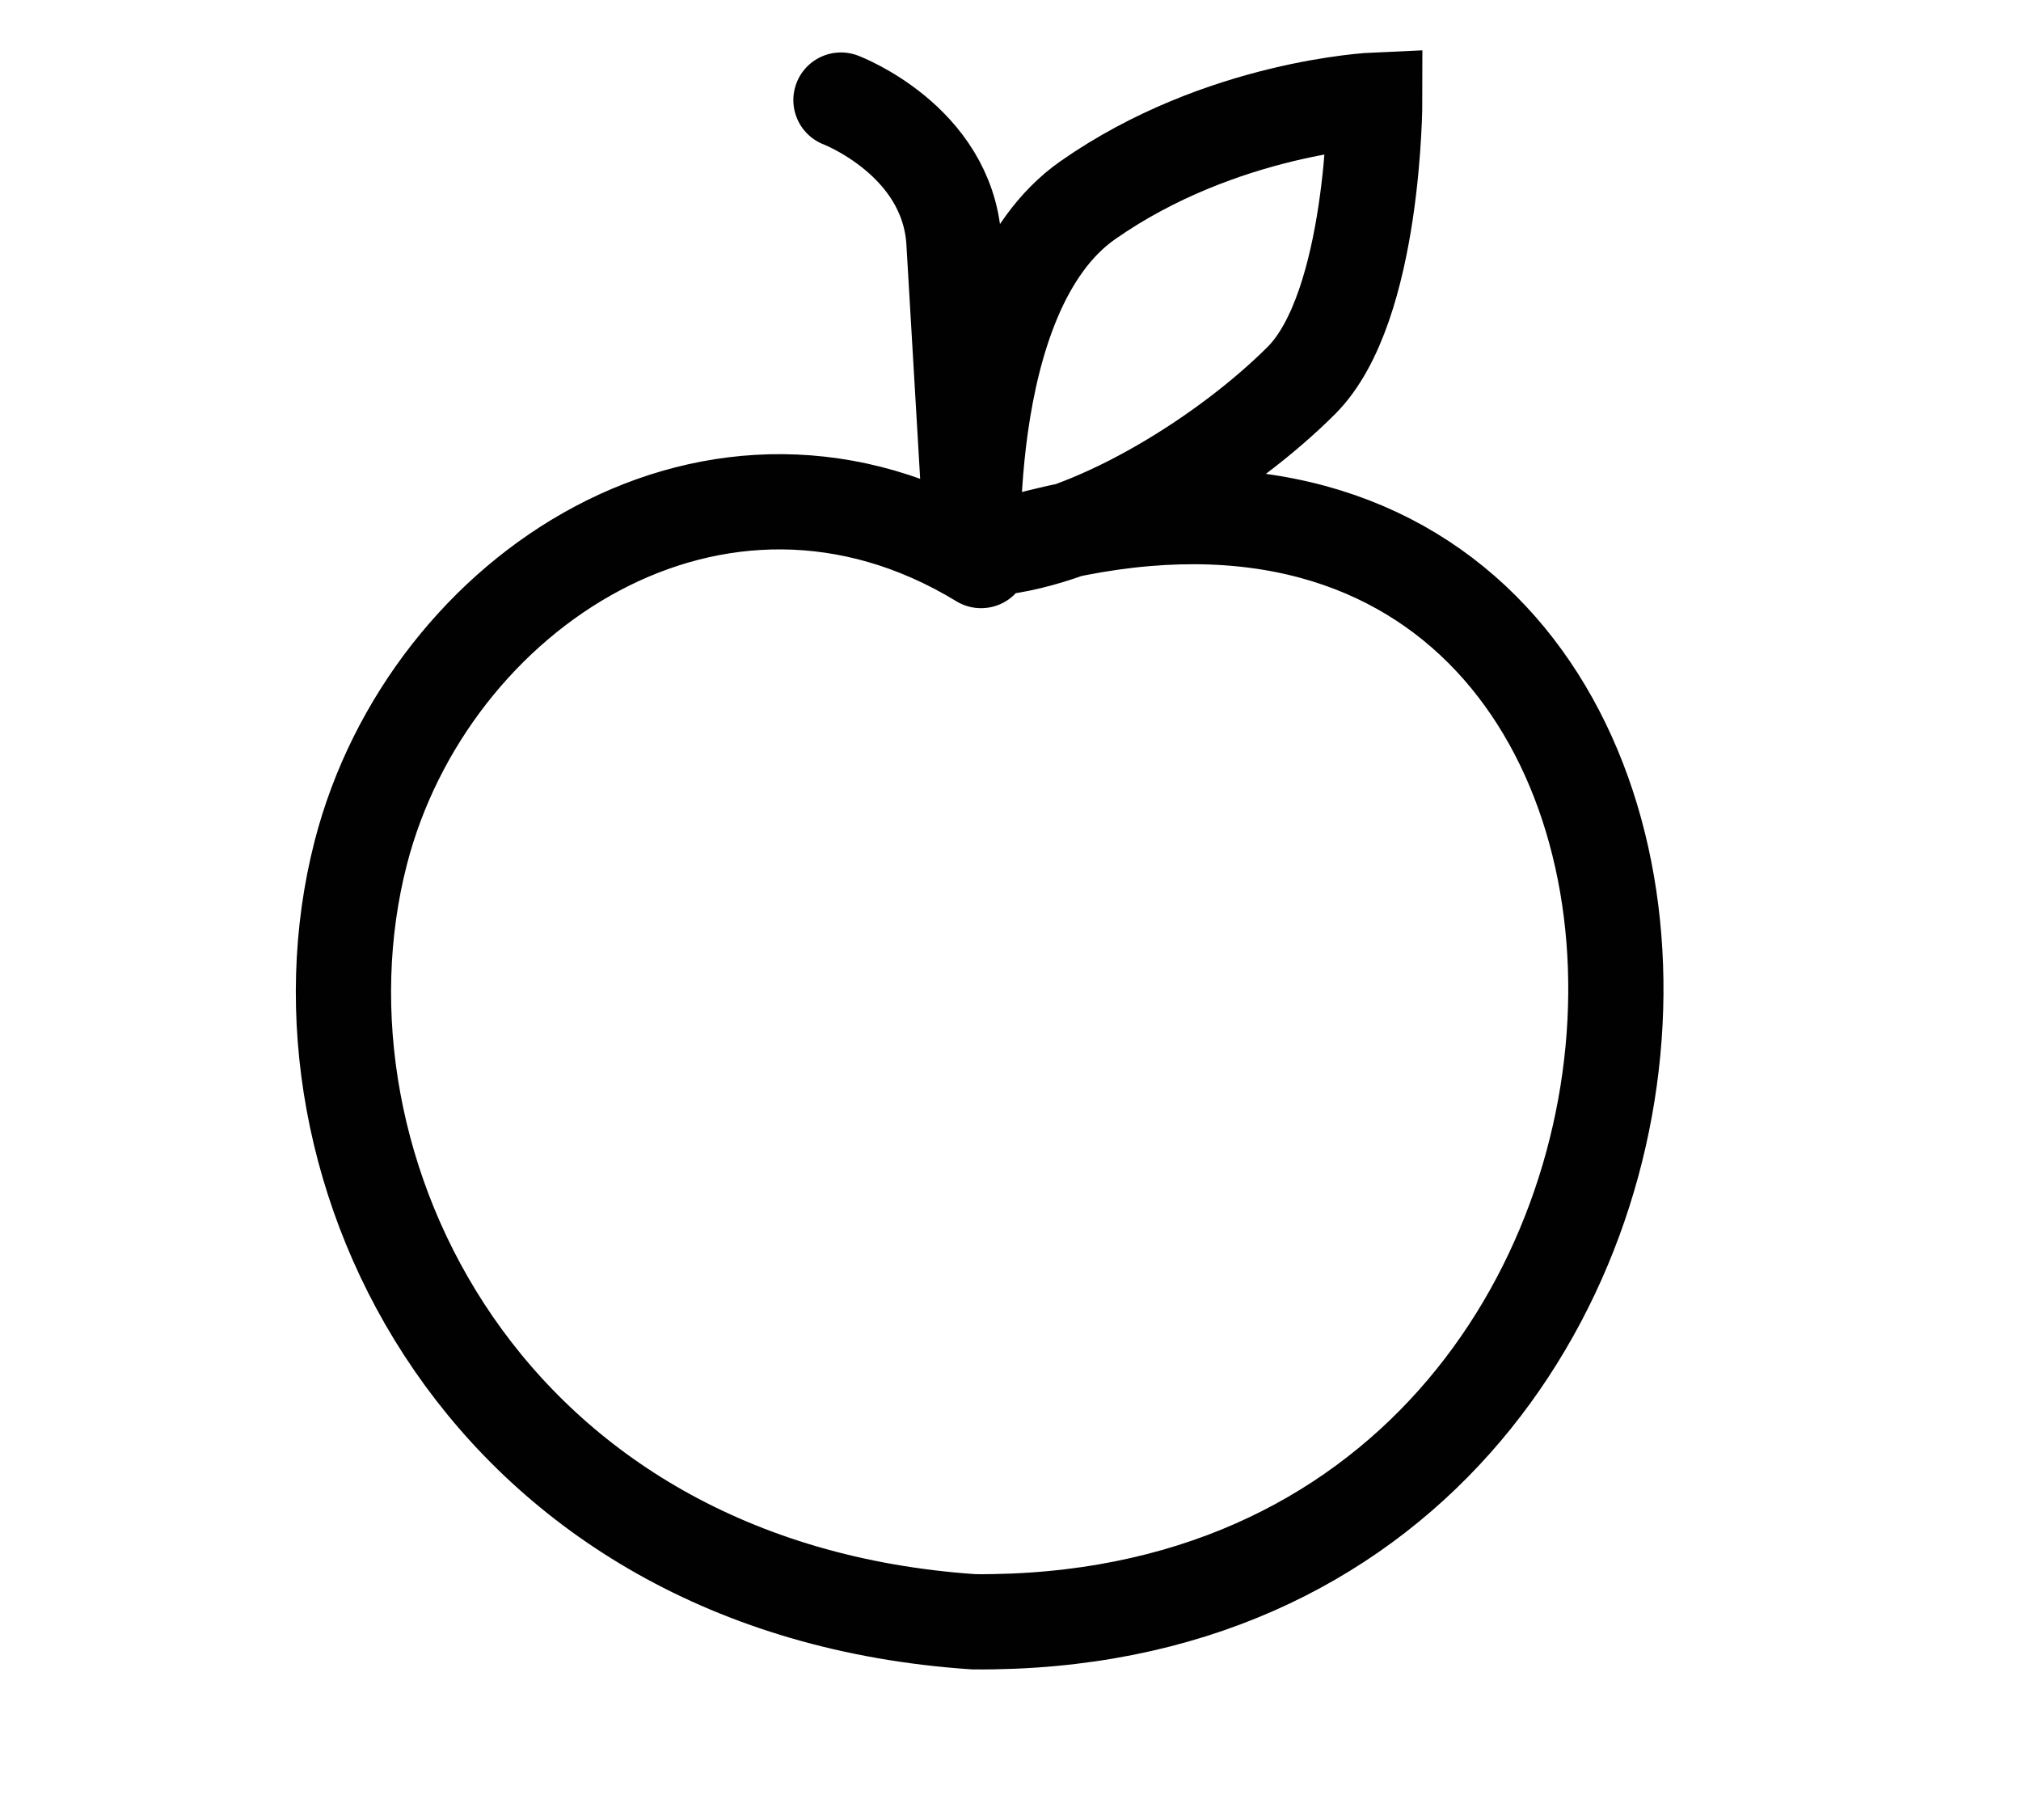 <?xml version="1.0" encoding="utf-8"?>
<!-- Generator: Adobe Illustrator 15.0.0, SVG Export Plug-In . SVG Version: 6.00 Build 0)  -->
<!DOCTYPE svg PUBLIC "-//W3C//DTD SVG 1.1//EN" "http://www.w3.org/Graphics/SVG/1.1/DTD/svg11.dtd">
<svg version="1.1" id="Layer_1" xmlns="http://www.w3.org/2000/svg" xmlns:xlink="http://www.w3.org/1999/xlink" x="0px" y="0px"
	 width="31.833px" height="28.659px" viewBox="0 0 31.833 28.659" enable-background="new 0 0 31.833 28.659" xml:space="preserve">
<path fill="none" stroke="#010101" stroke-width="1.5" stroke-linecap="round" stroke-miterlimit="10" d="M13.246,1.576
	c0,0,1.665,0.63,1.778,2.208l0.315,5.36c0,0-0.307-4.52,1.795-5.991c2.103-1.472,4.52-1.577,4.52-1.577s0,3.259-1.155,4.415
	c-1.157,1.156-3.153,2.417-4.73,2.627c12.929-3.889,13.034,17.028-0.429,16.923C7.64,25.023,4.399,18.406,5.683,13.428
	c1.064-4.124,5.626-7.123,9.77-4.6"/>
</svg>
